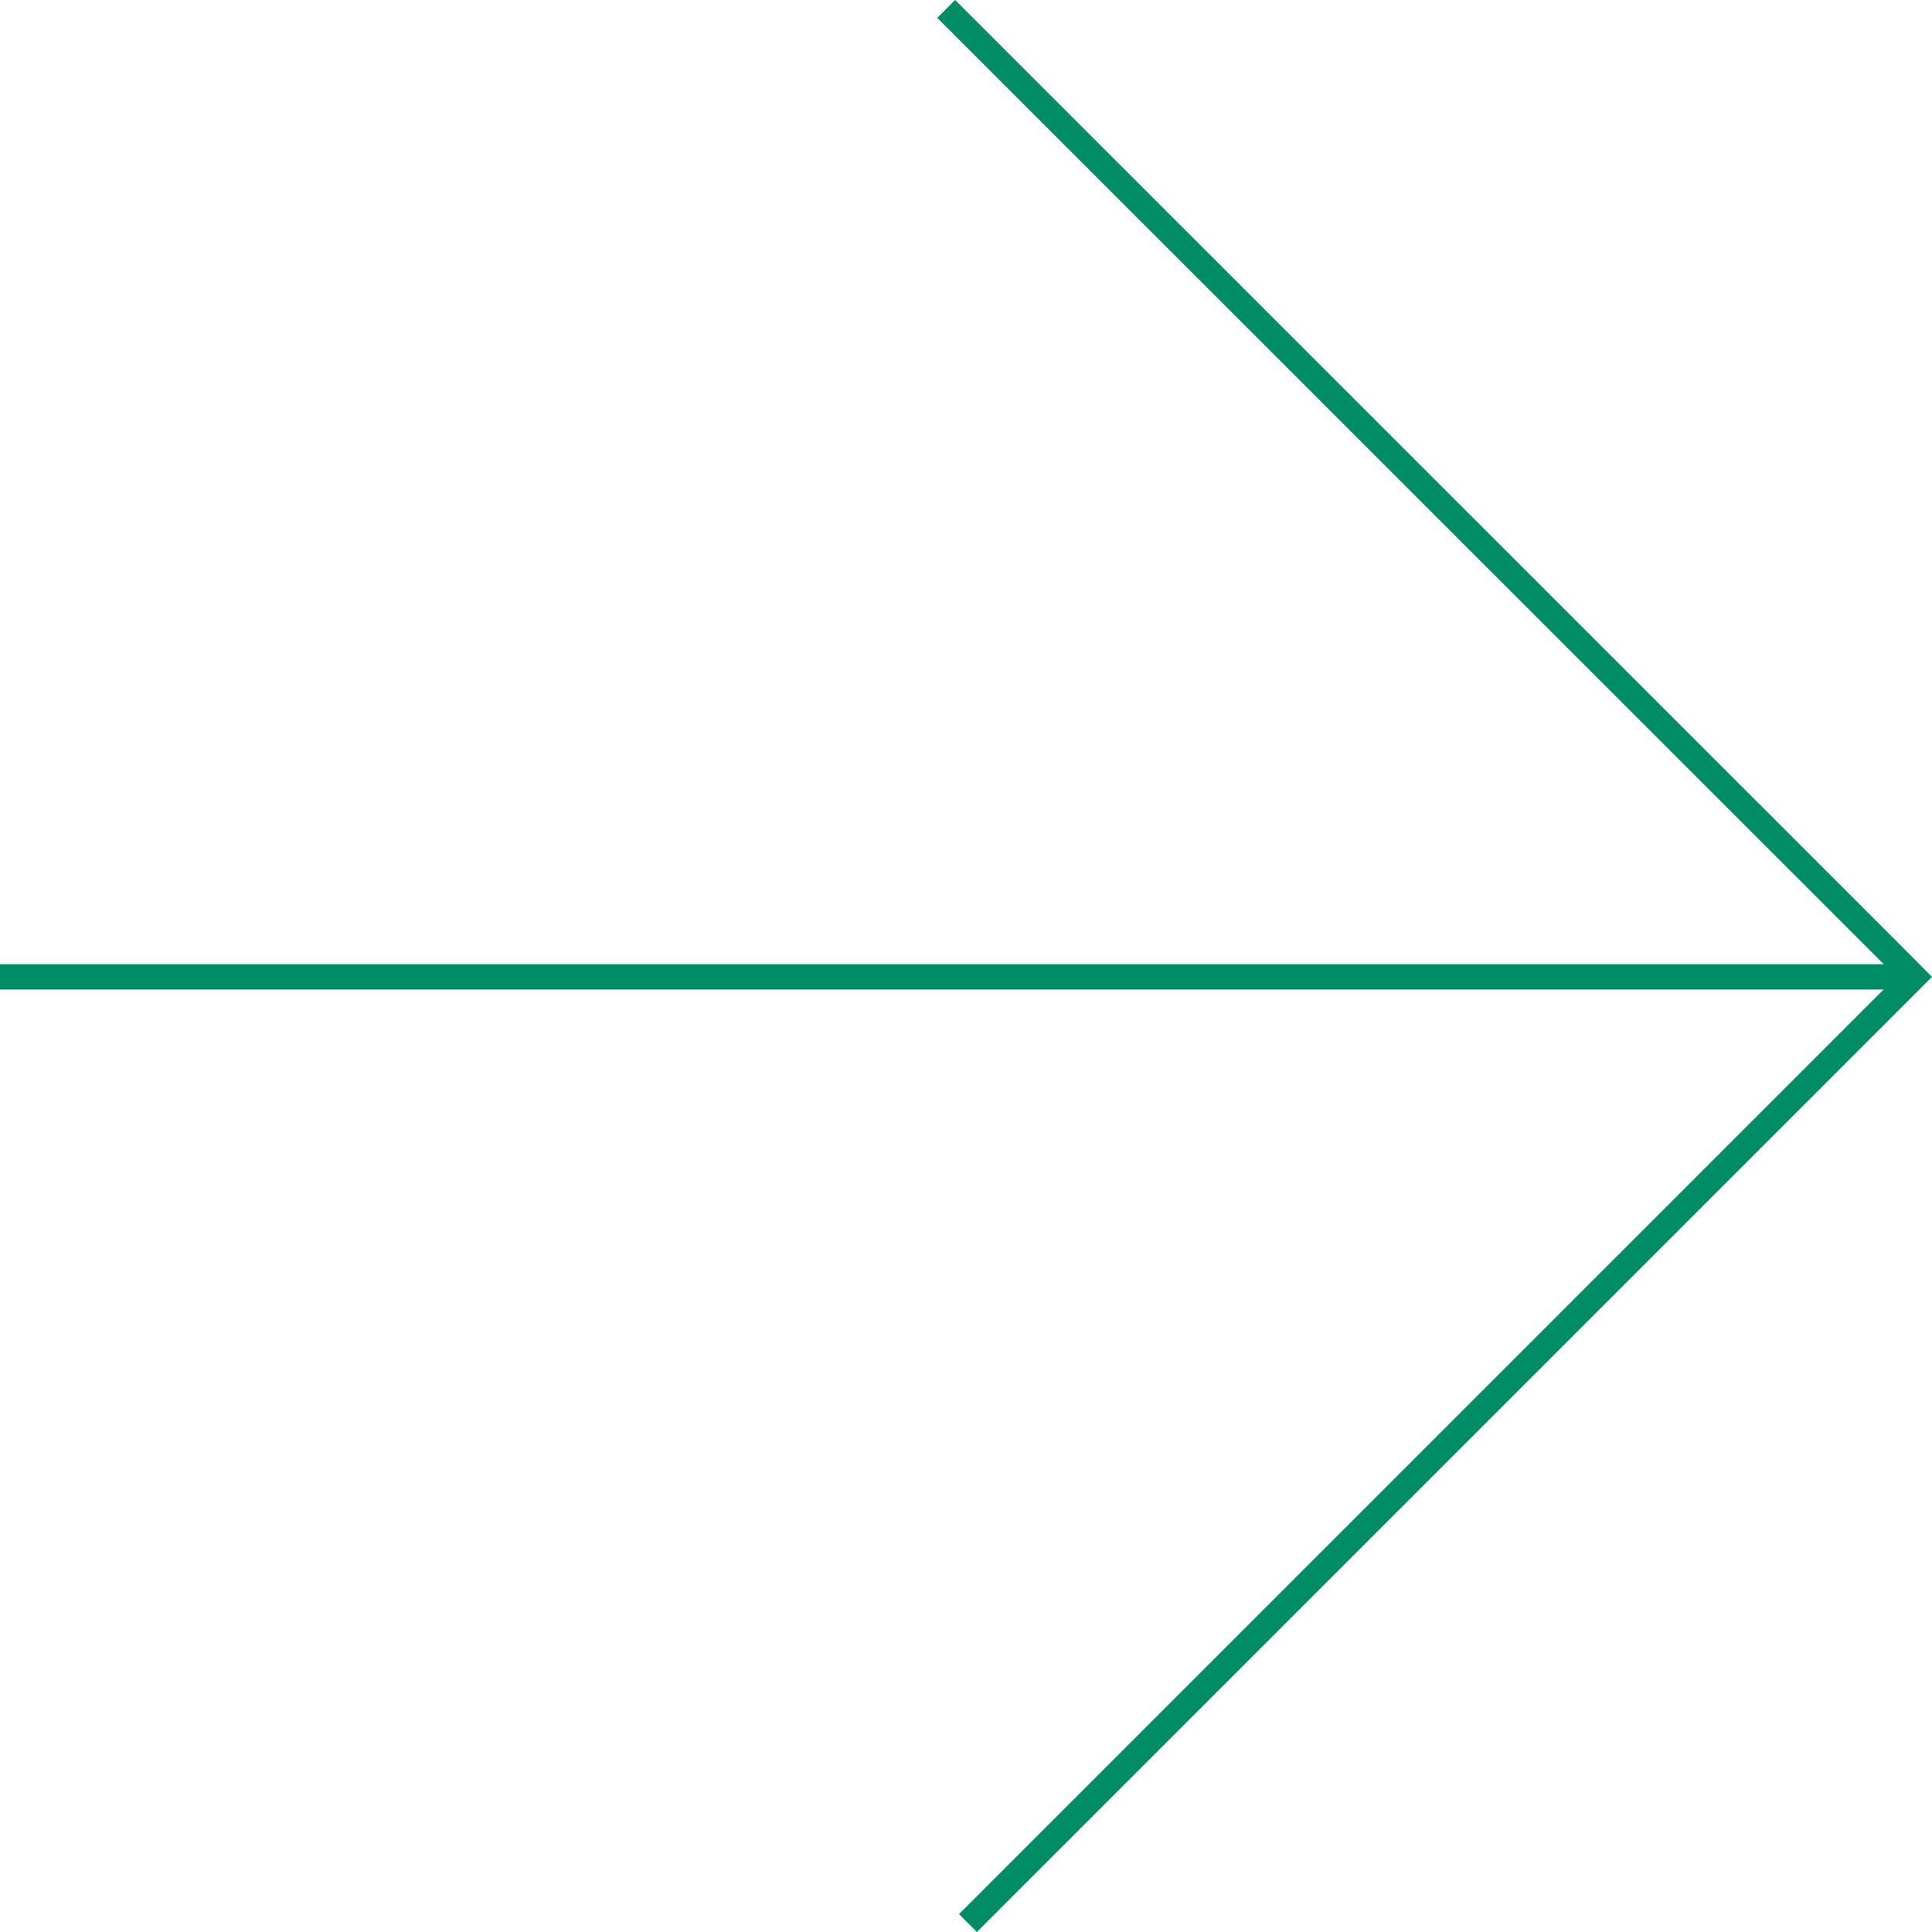 <svg id="arrow-right" xmlns="http://www.w3.org/2000/svg" viewBox="0 0 114.61 114.61"><defs><style>.cls-1{fill:none;stroke:#008d65;stroke-miterlimit:10;stroke-width:1.5px;}</style></defs><g id="arrow-right-2" data-name="arrow-right"><polyline vector-effect="non-scaling-stroke" class="cls-1" points="56.13 0.53 112.27 56.66 113.55 57.95 57.42 114.08"/><line vector-effect="non-scaling-stroke" class="cls-1" x1="113.55" y1="57.95" y2="57.95"/></g></svg>